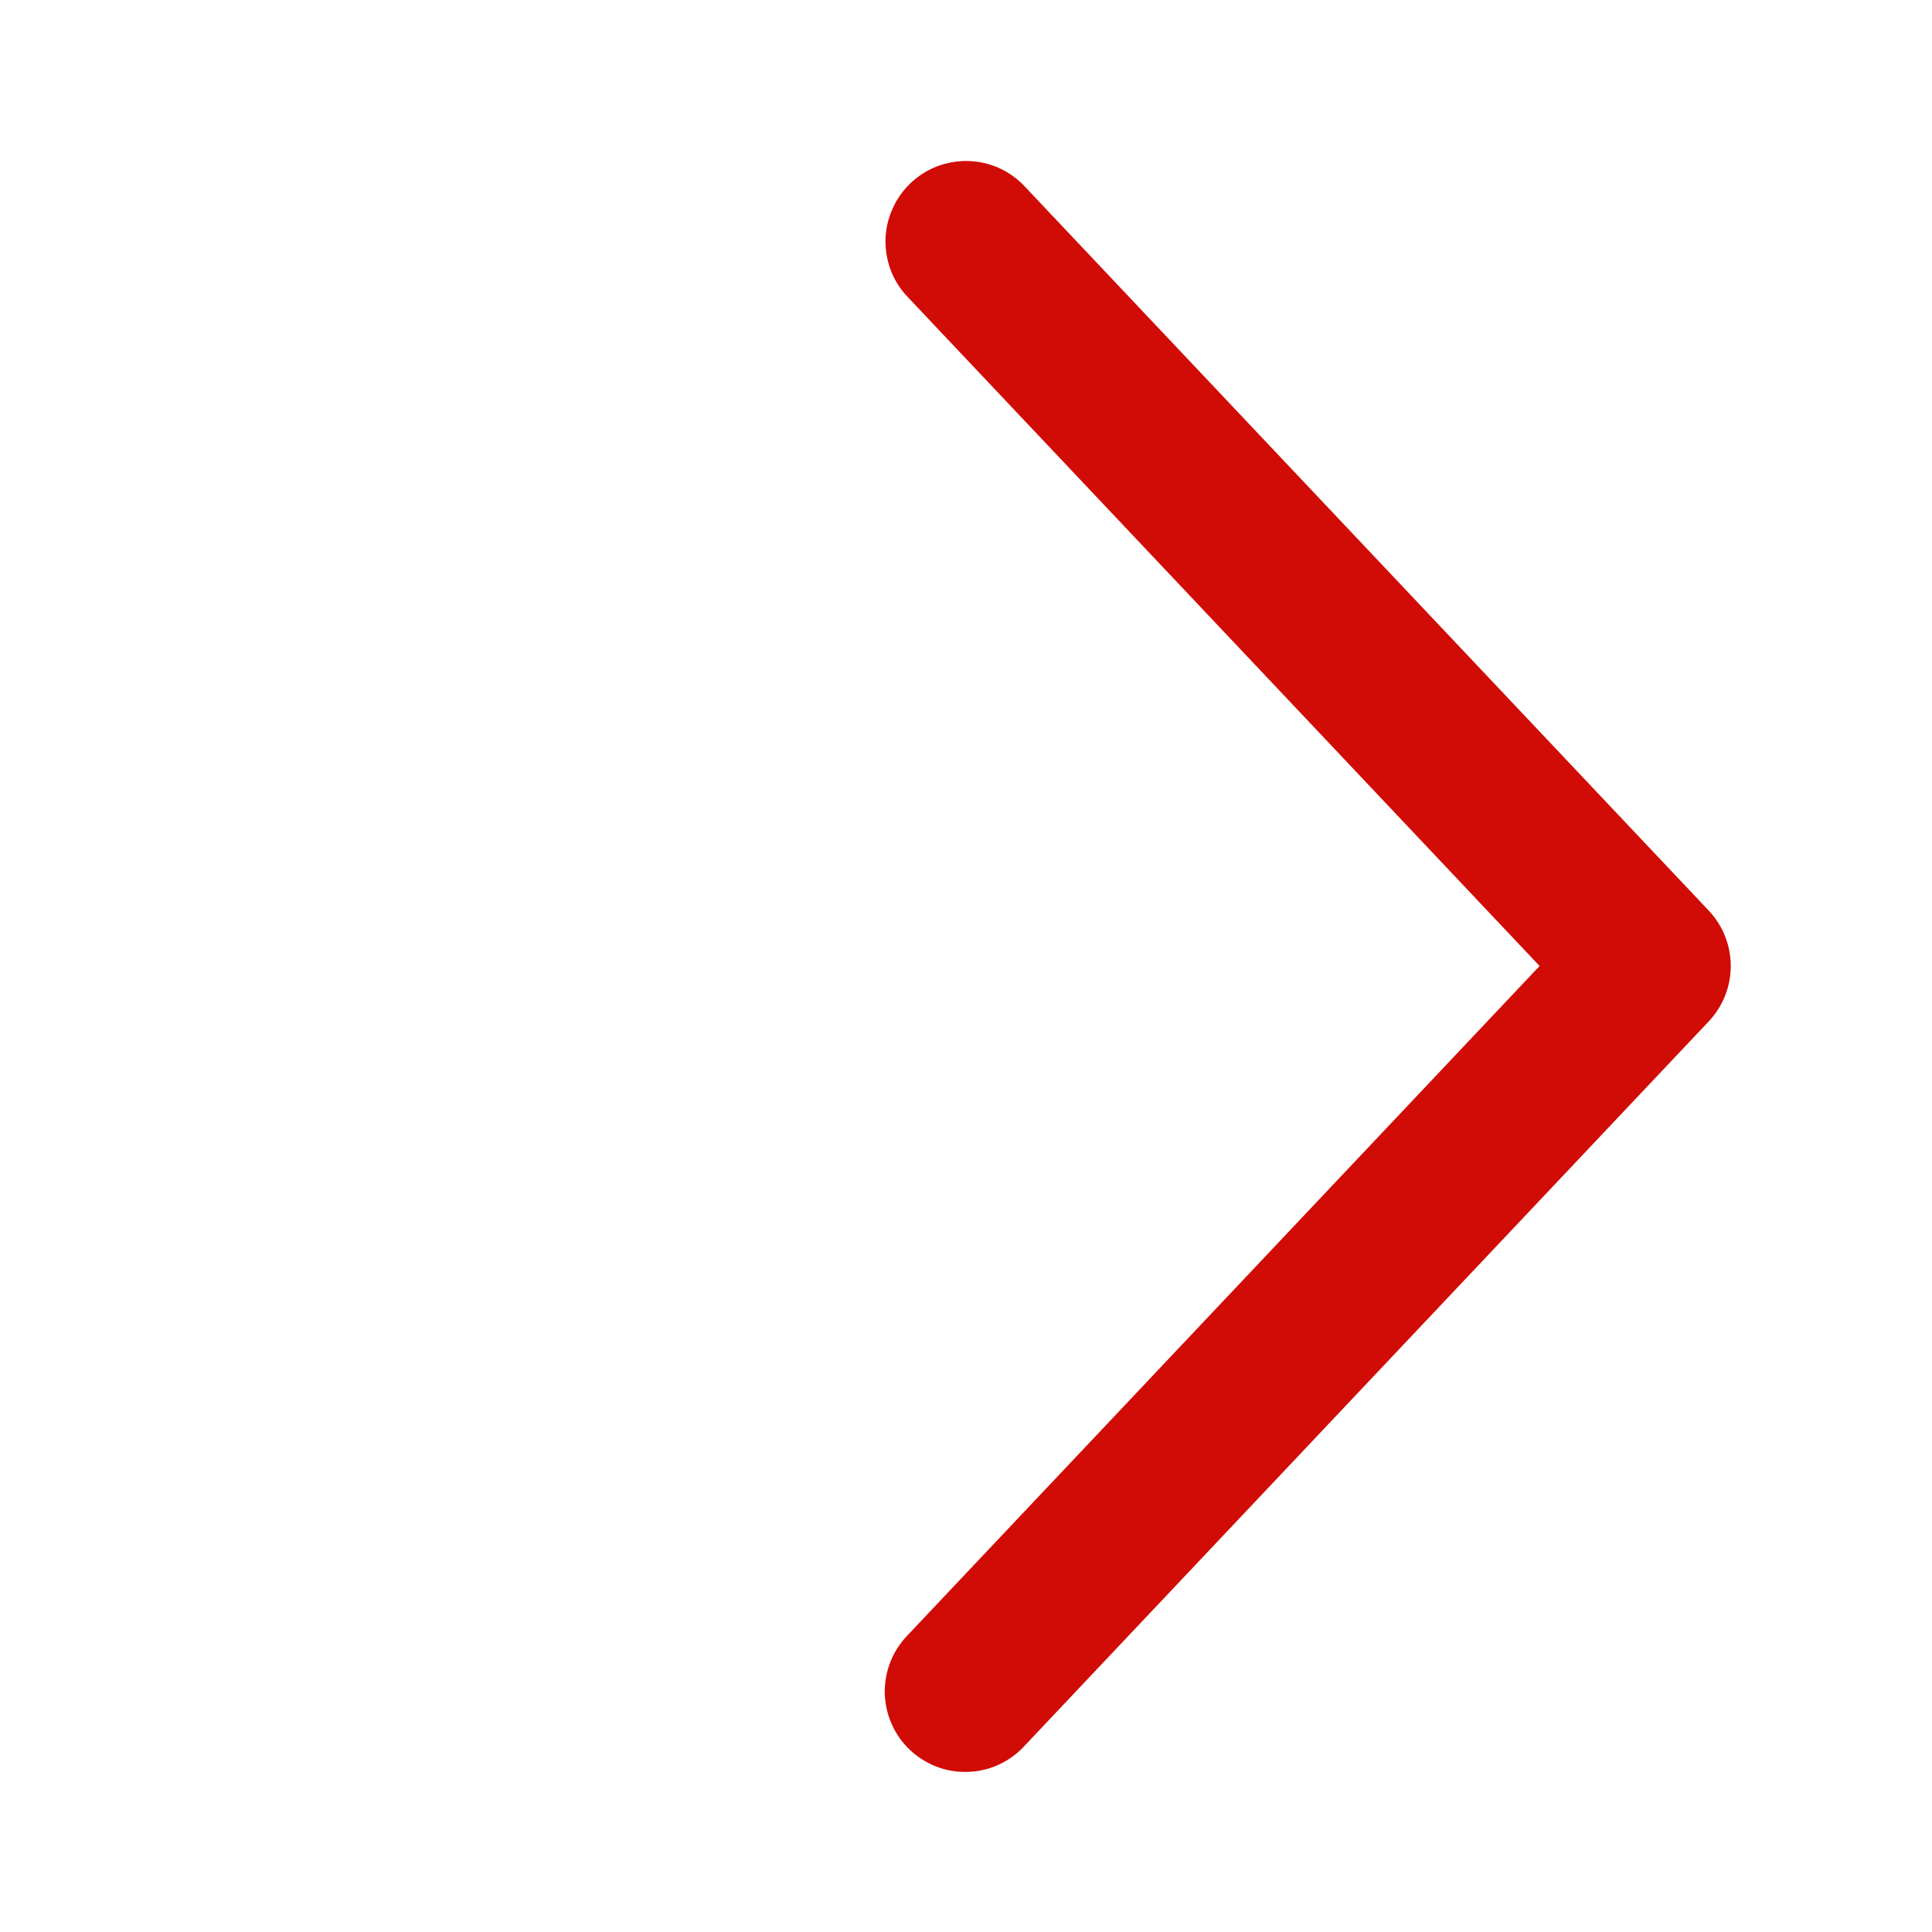 <svg width="18" height="18" viewBox="0 0 18 18" fill="none" xmlns="http://www.w3.org/2000/svg">
<g id="fluent:ios-arrow-24-filled">
<path id="Vector" d="M8.455 2.765C8.387 2.694 8.334 2.61 8.299 2.518C8.264 2.426 8.248 2.327 8.25 2.229C8.253 2.131 8.275 2.034 8.316 1.944C8.356 1.854 8.413 1.773 8.485 1.705C8.557 1.637 8.641 1.584 8.733 1.549C8.825 1.514 8.923 1.498 9.021 1.5C9.12 1.503 9.217 1.525 9.307 1.565C9.397 1.606 9.478 1.663 9.545 1.735L15.921 8.485C16.052 8.624 16.125 8.809 16.125 9C16.125 9.192 16.052 9.376 15.921 9.515L9.545 16.266C9.478 16.339 9.397 16.398 9.307 16.44C9.217 16.482 9.119 16.505 9.02 16.508C8.921 16.512 8.821 16.496 8.729 16.461C8.636 16.425 8.55 16.372 8.478 16.304C8.406 16.236 8.348 16.154 8.308 16.063C8.267 15.972 8.246 15.874 8.243 15.775C8.241 15.676 8.259 15.577 8.295 15.485C8.331 15.392 8.386 15.308 8.455 15.236L14.344 9L8.455 2.765Z" fill="#D10B05"/>
</g>
</svg>
